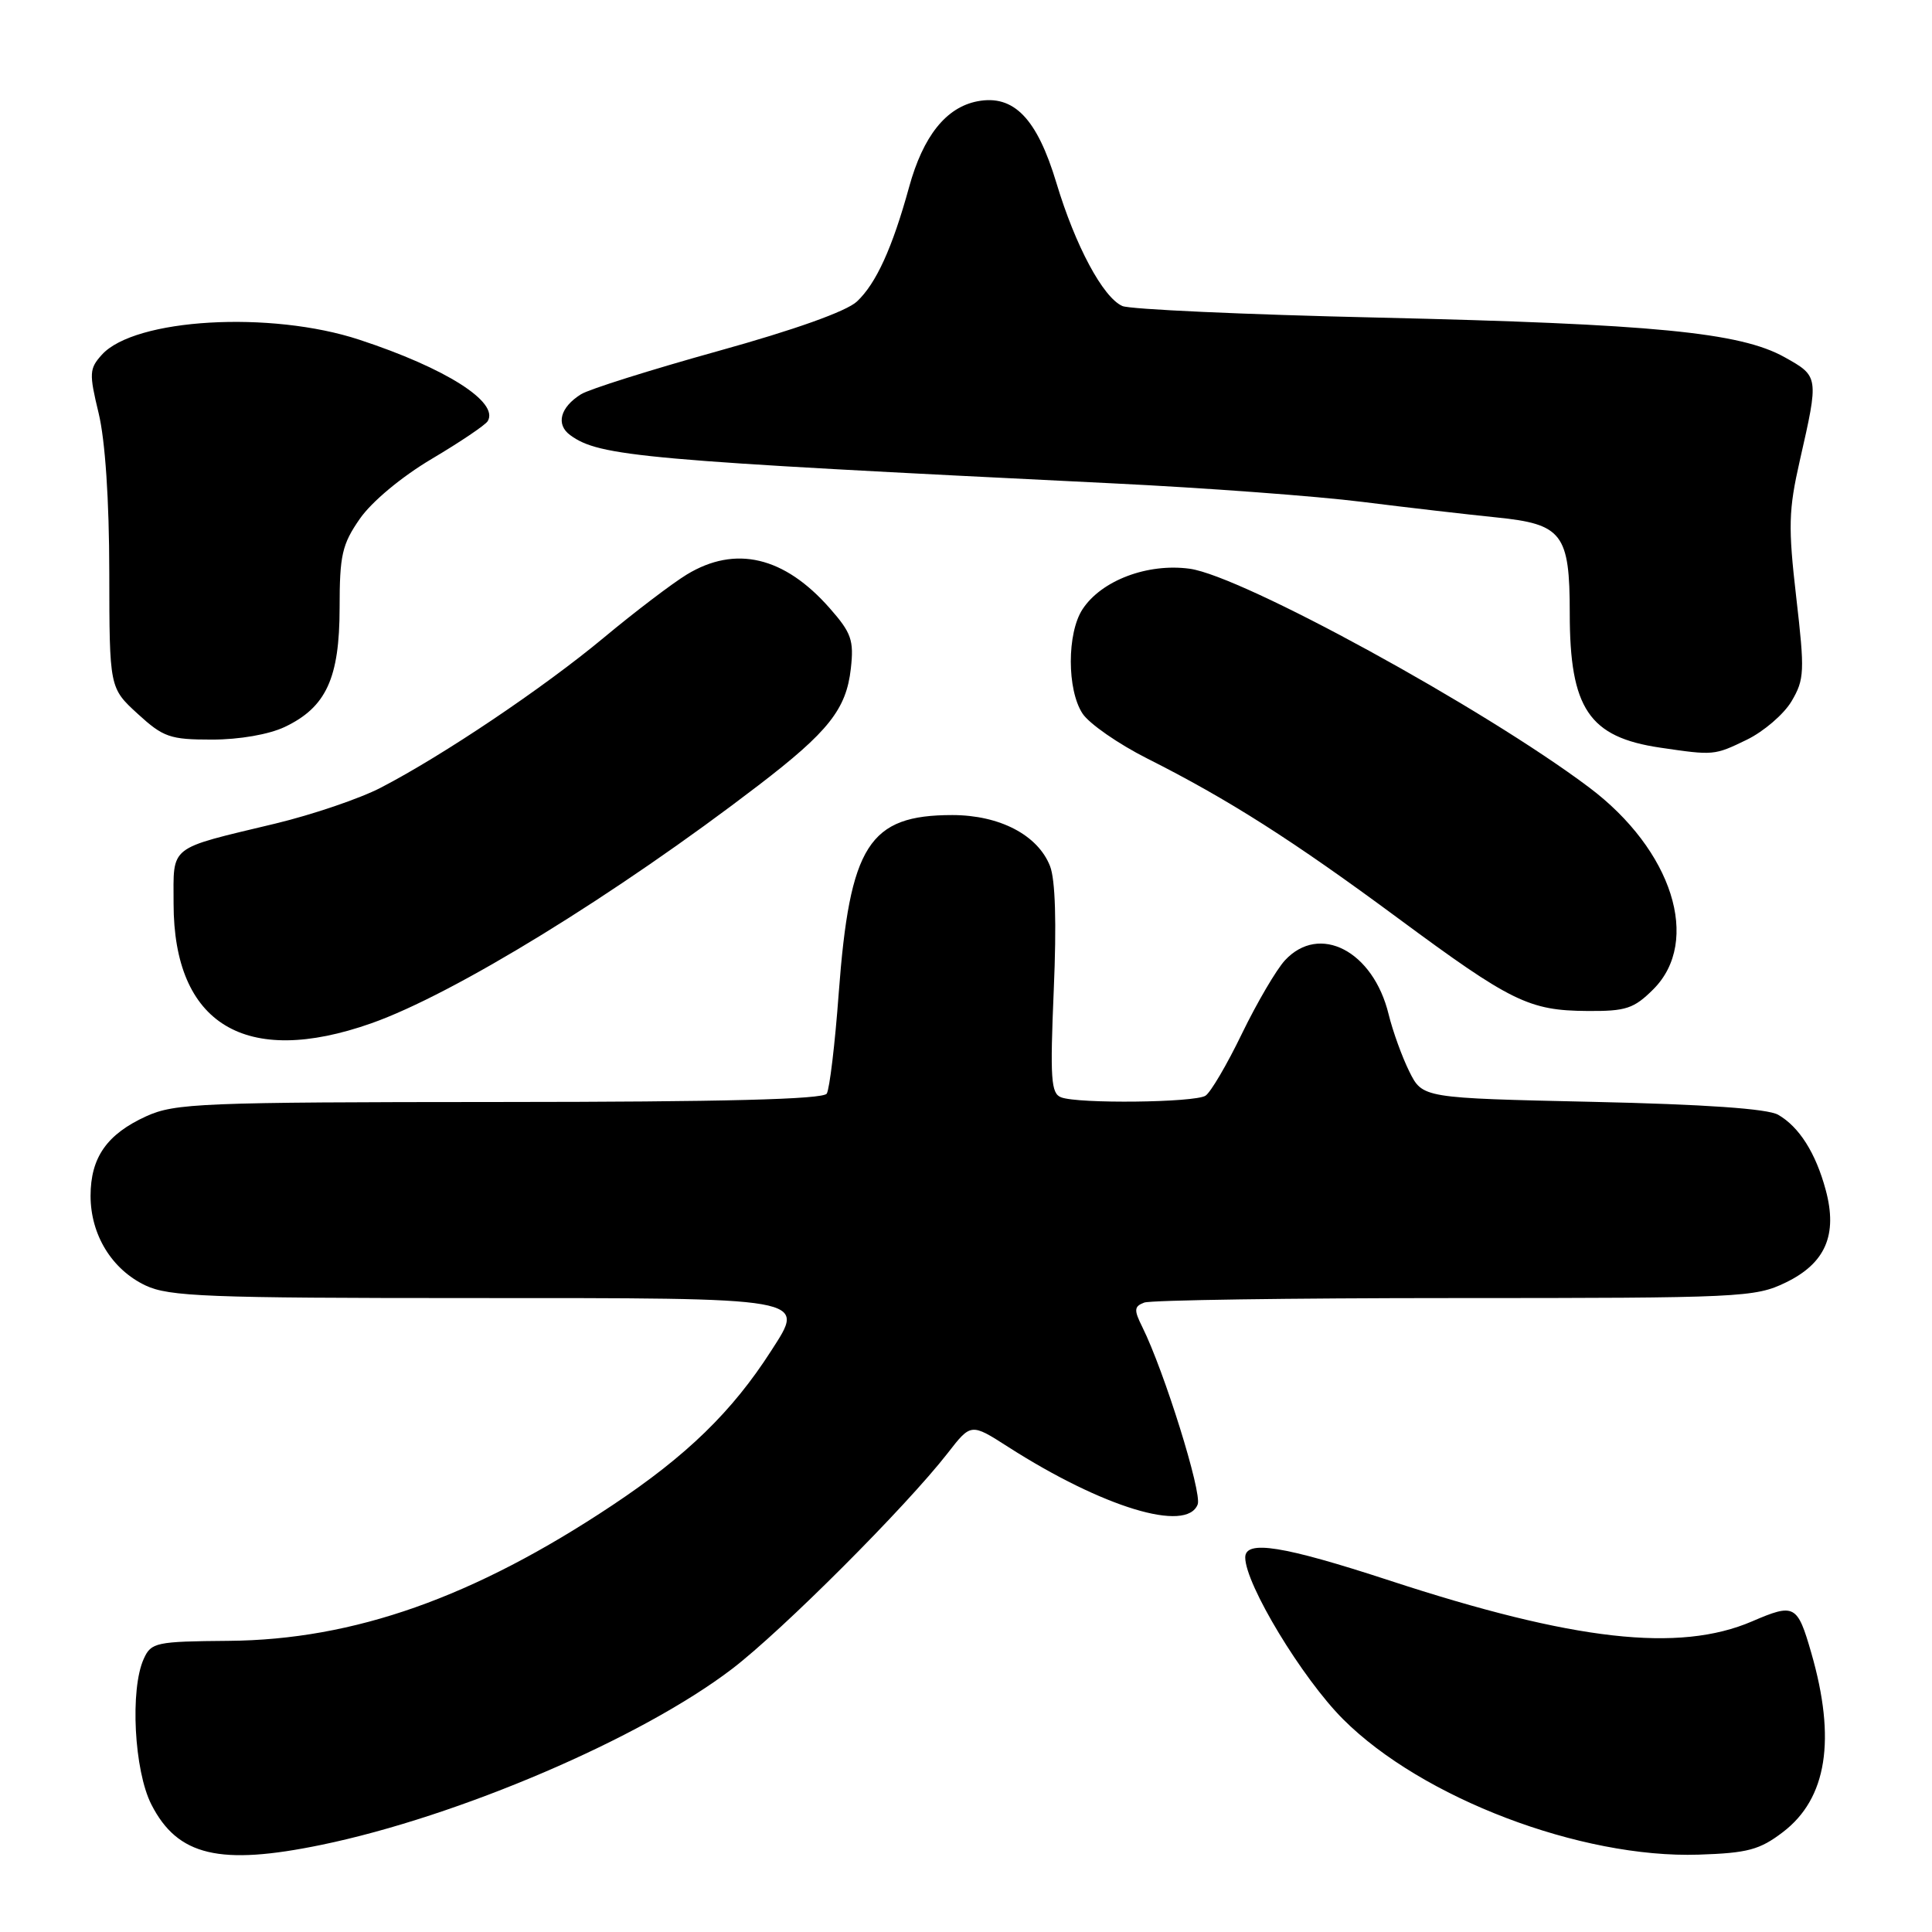 <?xml version="1.0" encoding="UTF-8" standalone="no"?>
<!DOCTYPE svg PUBLIC "-//W3C//DTD SVG 1.1//EN" "http://www.w3.org/Graphics/SVG/1.1/DTD/svg11.dtd" >
<svg xmlns="http://www.w3.org/2000/svg" xmlns:xlink="http://www.w3.org/1999/xlink" version="1.1" viewBox="0 0 256 256">
 <g >
 <path fill="currentColor"
d=" M 42.60 244.45 C 60.78 240.69 84.95 230.34 97.00 221.14 C 103.65 216.06 120.05 199.65 125.58 192.54 C 128.66 188.57 128.66 188.57 133.58 191.72 C 146.14 199.76 157.25 203.13 158.70 199.34 C 159.29 197.79 154.27 181.70 151.37 175.85 C 150.23 173.57 150.27 173.11 151.61 172.60 C 152.46 172.27 170.98 172.00 192.77 172.00 C 230.65 172.00 232.55 171.91 236.60 169.95 C 241.88 167.40 243.52 163.63 241.92 157.69 C 240.60 152.78 238.40 149.31 235.61 147.71 C 234.21 146.91 225.91 146.33 211.00 146.00 C 188.50 145.50 188.50 145.50 186.75 142.00 C 185.79 140.07 184.55 136.65 184.00 134.40 C 181.96 126.01 174.84 122.31 170.26 127.25 C 169.12 128.49 166.56 132.85 164.57 136.95 C 162.59 141.05 160.41 144.76 159.73 145.19 C 158.29 146.10 142.88 146.28 140.60 145.40 C 139.26 144.89 139.13 142.95 139.63 131.15 C 140.01 122.32 139.84 116.53 139.13 114.75 C 137.51 110.64 132.46 108.01 126.20 108.00 C 115.13 108.00 112.60 111.97 111.13 131.66 C 110.64 138.35 109.92 144.31 109.55 144.91 C 109.09 145.67 95.87 146.01 66.19 146.02 C 26.65 146.04 23.20 146.18 19.38 147.91 C 14.16 150.29 12.00 153.38 12.00 158.47 C 12.01 163.63 14.82 168.21 19.28 170.33 C 22.39 171.80 27.47 172.00 62.21 172.00 C 107.63 172.00 106.77 171.85 102.17 179.01 C 97.01 187.05 91.00 192.89 81.16 199.44 C 62.79 211.67 46.89 217.29 30.30 217.42 C 20.66 217.50 20.03 217.63 19.05 219.80 C 17.21 223.83 17.77 234.63 20.06 239.11 C 23.53 245.92 29.10 247.24 42.60 244.45 Z  M 236.25 242.76 C 242.08 238.31 243.32 230.50 240.00 219.00 C 238.16 212.62 237.78 212.42 232.16 214.84 C 222.48 219.00 208.55 217.43 184.07 209.41 C 170.03 204.82 165.00 204.01 165.00 206.37 C 165.00 209.91 172.54 222.38 177.97 227.81 C 188.41 238.25 209.44 246.26 225.08 245.75 C 231.58 245.54 233.17 245.11 236.25 242.76 Z  M 49.21 135.59 C 60.17 131.72 81.64 118.52 100.50 104.06 C 109.78 96.95 112.14 93.97 112.74 88.59 C 113.16 84.85 112.82 83.86 109.96 80.61 C 103.93 73.74 97.45 72.21 91.00 76.13 C 89.08 77.30 84.12 81.07 80.00 84.50 C 72.01 91.15 58.73 100.08 50.48 104.36 C 47.72 105.80 41.42 107.94 36.48 109.13 C 22.15 112.57 23.00 111.90 23.00 119.73 C 23.01 135.72 32.52 141.48 49.21 135.59 Z  M 219.08 131.08 C 225.44 124.71 221.60 112.63 210.57 104.34 C 196.58 93.82 164.61 76.32 157.64 75.36 C 152.06 74.60 145.94 76.91 143.44 80.73 C 141.37 83.89 141.37 91.40 143.44 94.55 C 144.32 95.89 148.19 98.58 152.04 100.52 C 162.76 105.92 171.31 111.36 185.25 121.67 C 200.24 132.75 202.60 133.91 210.33 133.96 C 215.46 134.00 216.50 133.65 219.08 131.08 Z  M 231.46 98.02 C 233.70 96.93 236.37 94.64 237.39 92.92 C 239.10 90.02 239.15 88.99 238.01 79.14 C 236.93 69.78 236.99 67.60 238.49 61.00 C 241.02 49.88 241.02 49.87 236.45 47.32 C 230.56 44.04 219.13 42.93 182.50 42.08 C 164.90 41.68 149.70 40.99 148.72 40.55 C 146.15 39.41 142.49 32.58 139.98 24.24 C 137.41 15.69 134.33 12.50 129.52 13.42 C 125.36 14.22 122.32 18.03 120.46 24.79 C 118.24 32.86 116.09 37.57 113.55 39.95 C 112.17 41.25 105.30 43.70 95.14 46.52 C 86.23 49.00 78.06 51.57 76.99 52.24 C 74.22 53.97 73.62 56.25 75.56 57.66 C 79.42 60.49 85.09 60.99 147.50 64.05 C 159.60 64.64 174.45 65.74 180.50 66.50 C 186.55 67.26 194.55 68.18 198.28 68.56 C 207.03 69.44 208.00 70.71 208.00 81.25 C 208.00 93.89 210.55 97.68 220.00 99.07 C 227.08 100.11 227.15 100.11 231.46 98.02 Z  M 37.72 96.33 C 43.22 93.72 44.99 89.87 45.00 80.55 C 45.00 73.57 45.32 72.14 47.68 68.74 C 49.25 66.48 53.19 63.19 57.20 60.81 C 60.96 58.58 64.30 56.33 64.62 55.81 C 66.17 53.29 59.07 48.78 47.63 45.02 C 35.86 41.14 17.85 42.19 13.50 47.00 C 11.83 48.85 11.79 49.46 13.07 54.75 C 13.94 58.35 14.47 66.23 14.48 75.83 C 14.50 91.15 14.50 91.15 18.24 94.58 C 21.64 97.69 22.52 98.00 28.08 98.00 C 31.72 98.00 35.62 97.32 37.72 96.33 Z "/>
</g>
</svg>